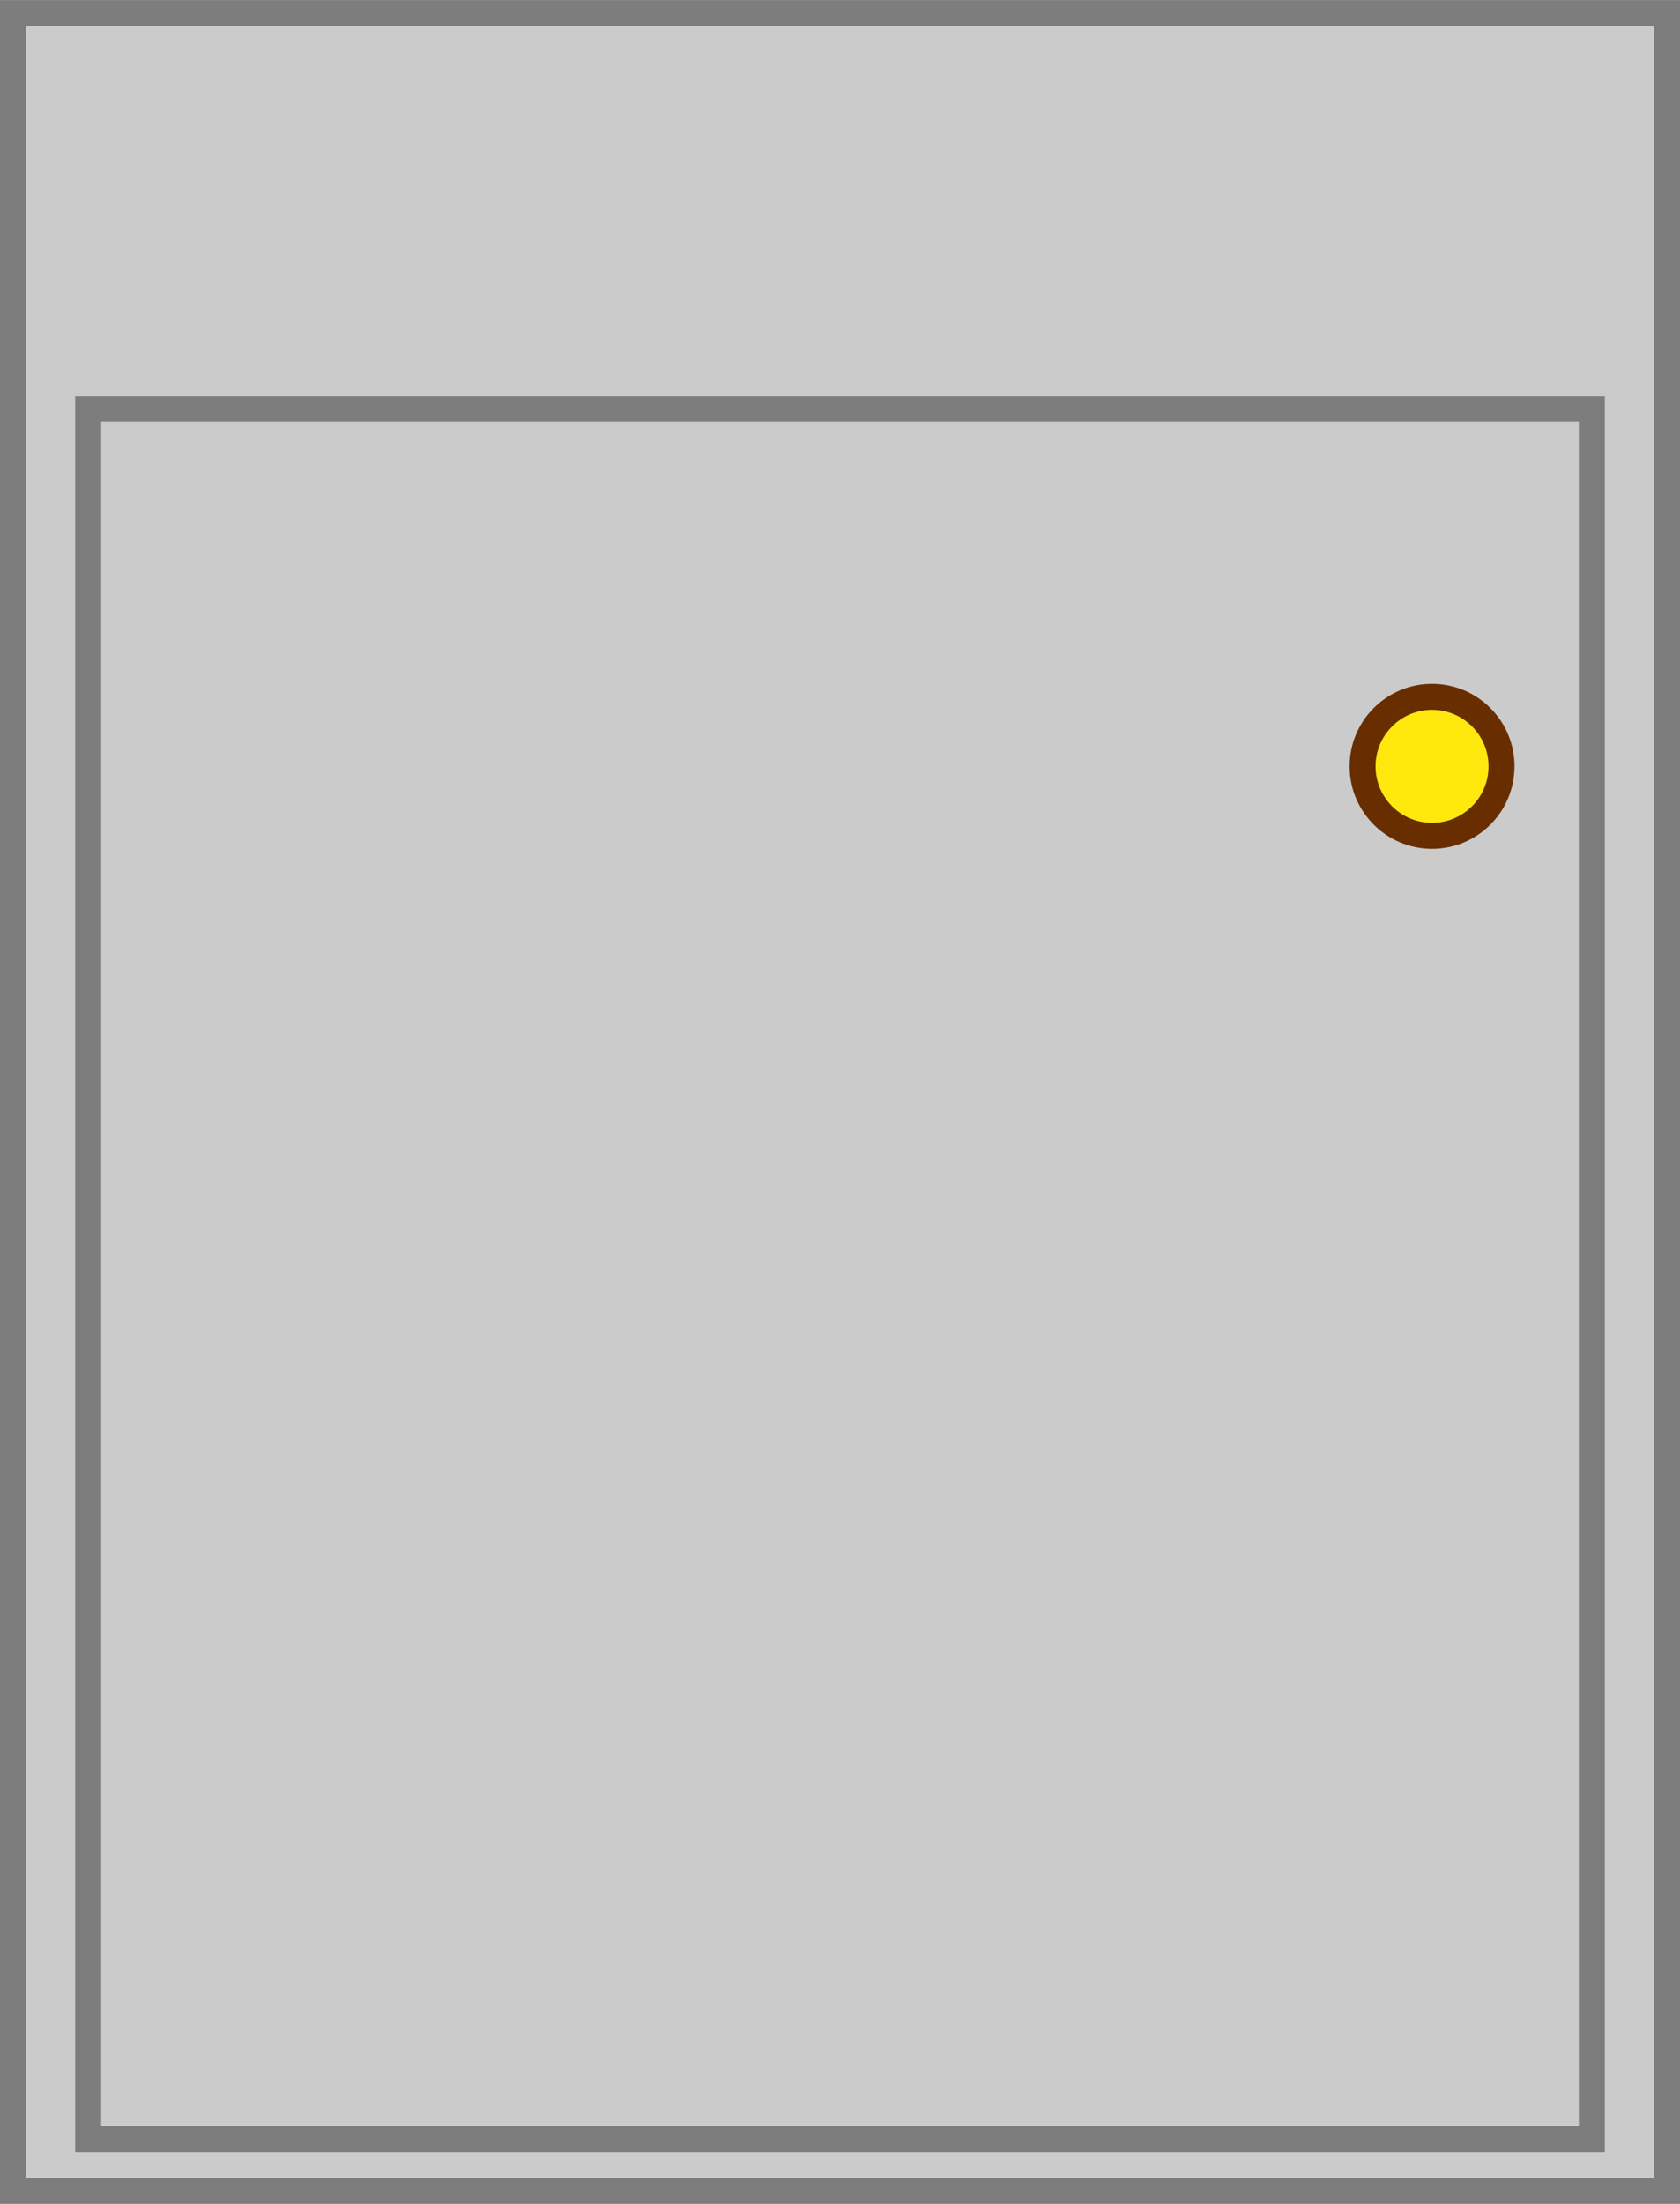 <svg version="1.1" xmlns="http://www.w3.org/2000/svg" xmlns:xlink="http://www.w3.org/1999/xlink" width="64.691" height="84.817" viewBox="0,0,64.691,84.817"><g transform="translate(-207.655,-137.591)"><g data-paper-data="{&quot;isPaintingLayer&quot;:true}" fill-rule="nonzero" stroke-width="1" stroke-linecap="butt" stroke-linejoin="miter" stroke-miterlimit="10" stroke-dasharray="" stroke-dashoffset="0" style="mix-blend-mode: normal"><path d="M208.155,221.909v-83.817h63.691v83.817z" fill="#cbcbcb" stroke="#7d7d7d"/><path d="M211.05,219.918v-66.586h57.901v66.586z" fill="#cbcbcb" stroke="#7d7d7d"/><path d="M260.123,167.084c0,-1.477 1.198,-2.675 2.675,-2.675c1.477,0 2.675,1.198 2.675,2.675c0,1.477 -1.198,2.675 -2.675,2.675c-1.477,0 -2.675,-1.198 -2.675,-2.675z" fill="#ffe80e" stroke="#692e00"/></g></g></svg>